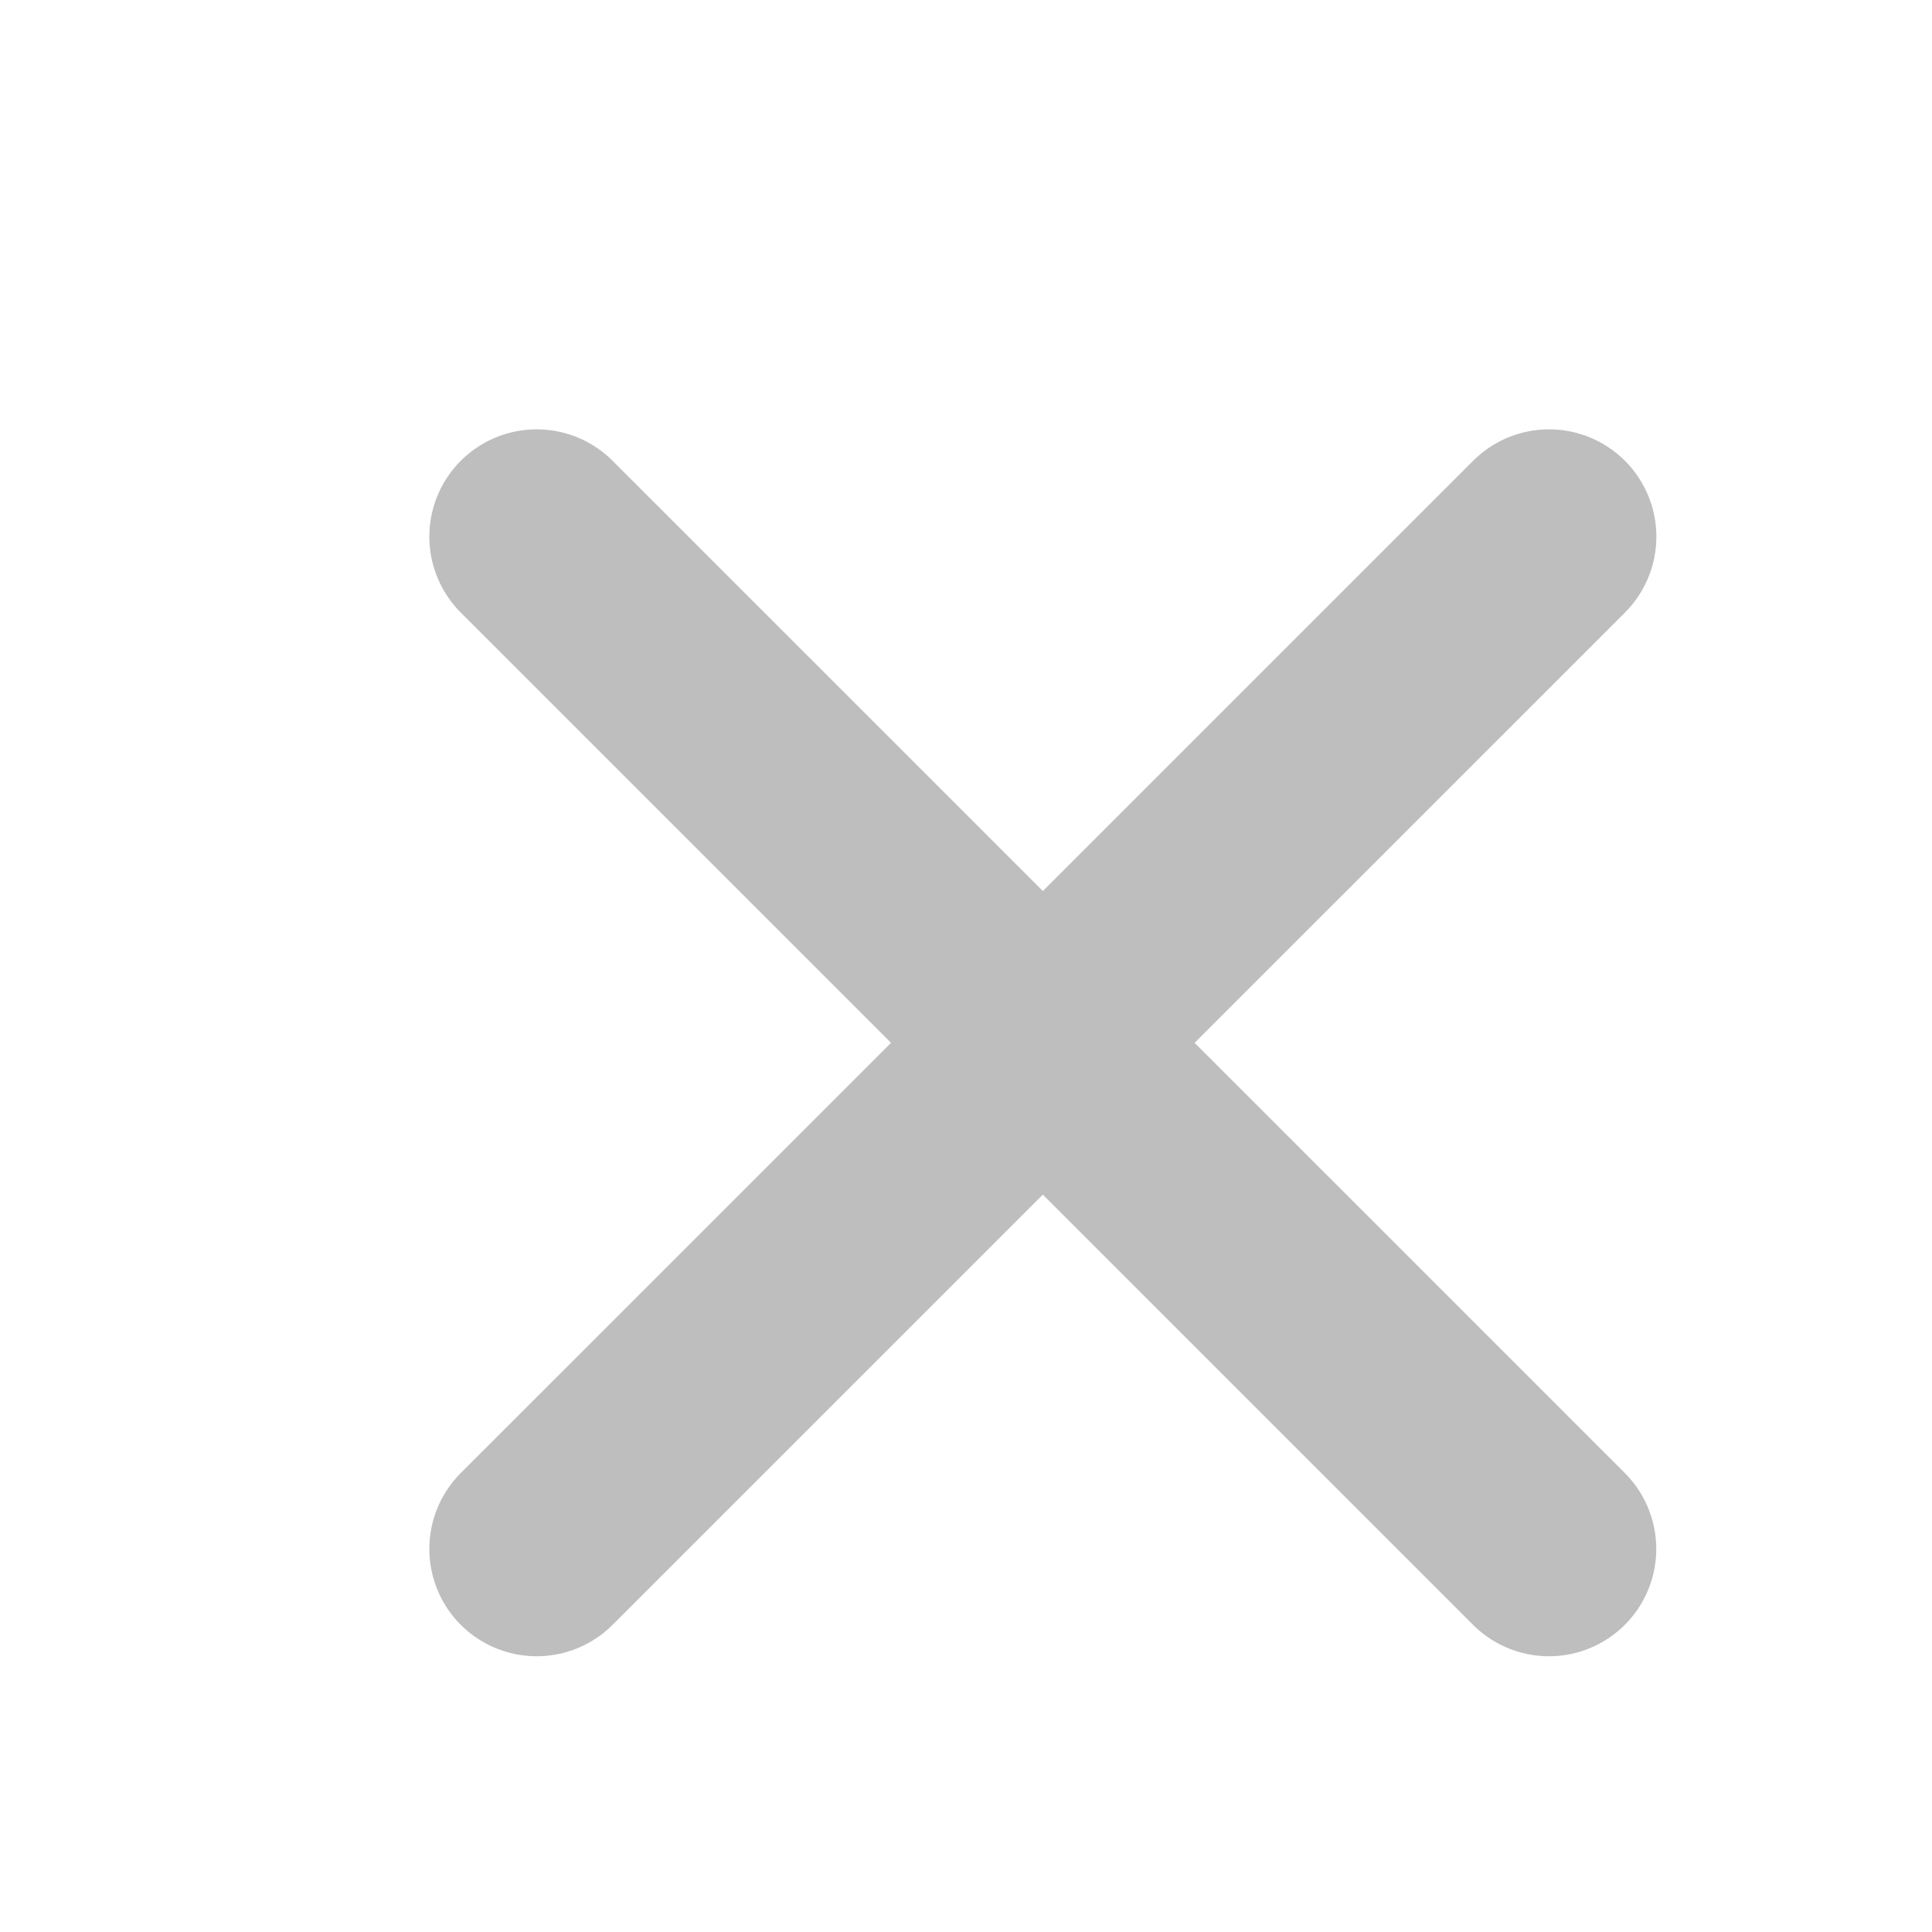 <svg width="18" height="18" viewBox="0 0 18 18" fill="none" xmlns="http://www.w3.org/2000/svg">
<path d="M5 5L14.431 14.431" stroke="#BEBEBE" stroke-width="2" stroke-linecap="round"/>
<path d="M14.432 5L5 14.431" stroke="#BEBEBE" stroke-width="2" stroke-linecap="round"/>
</svg>

